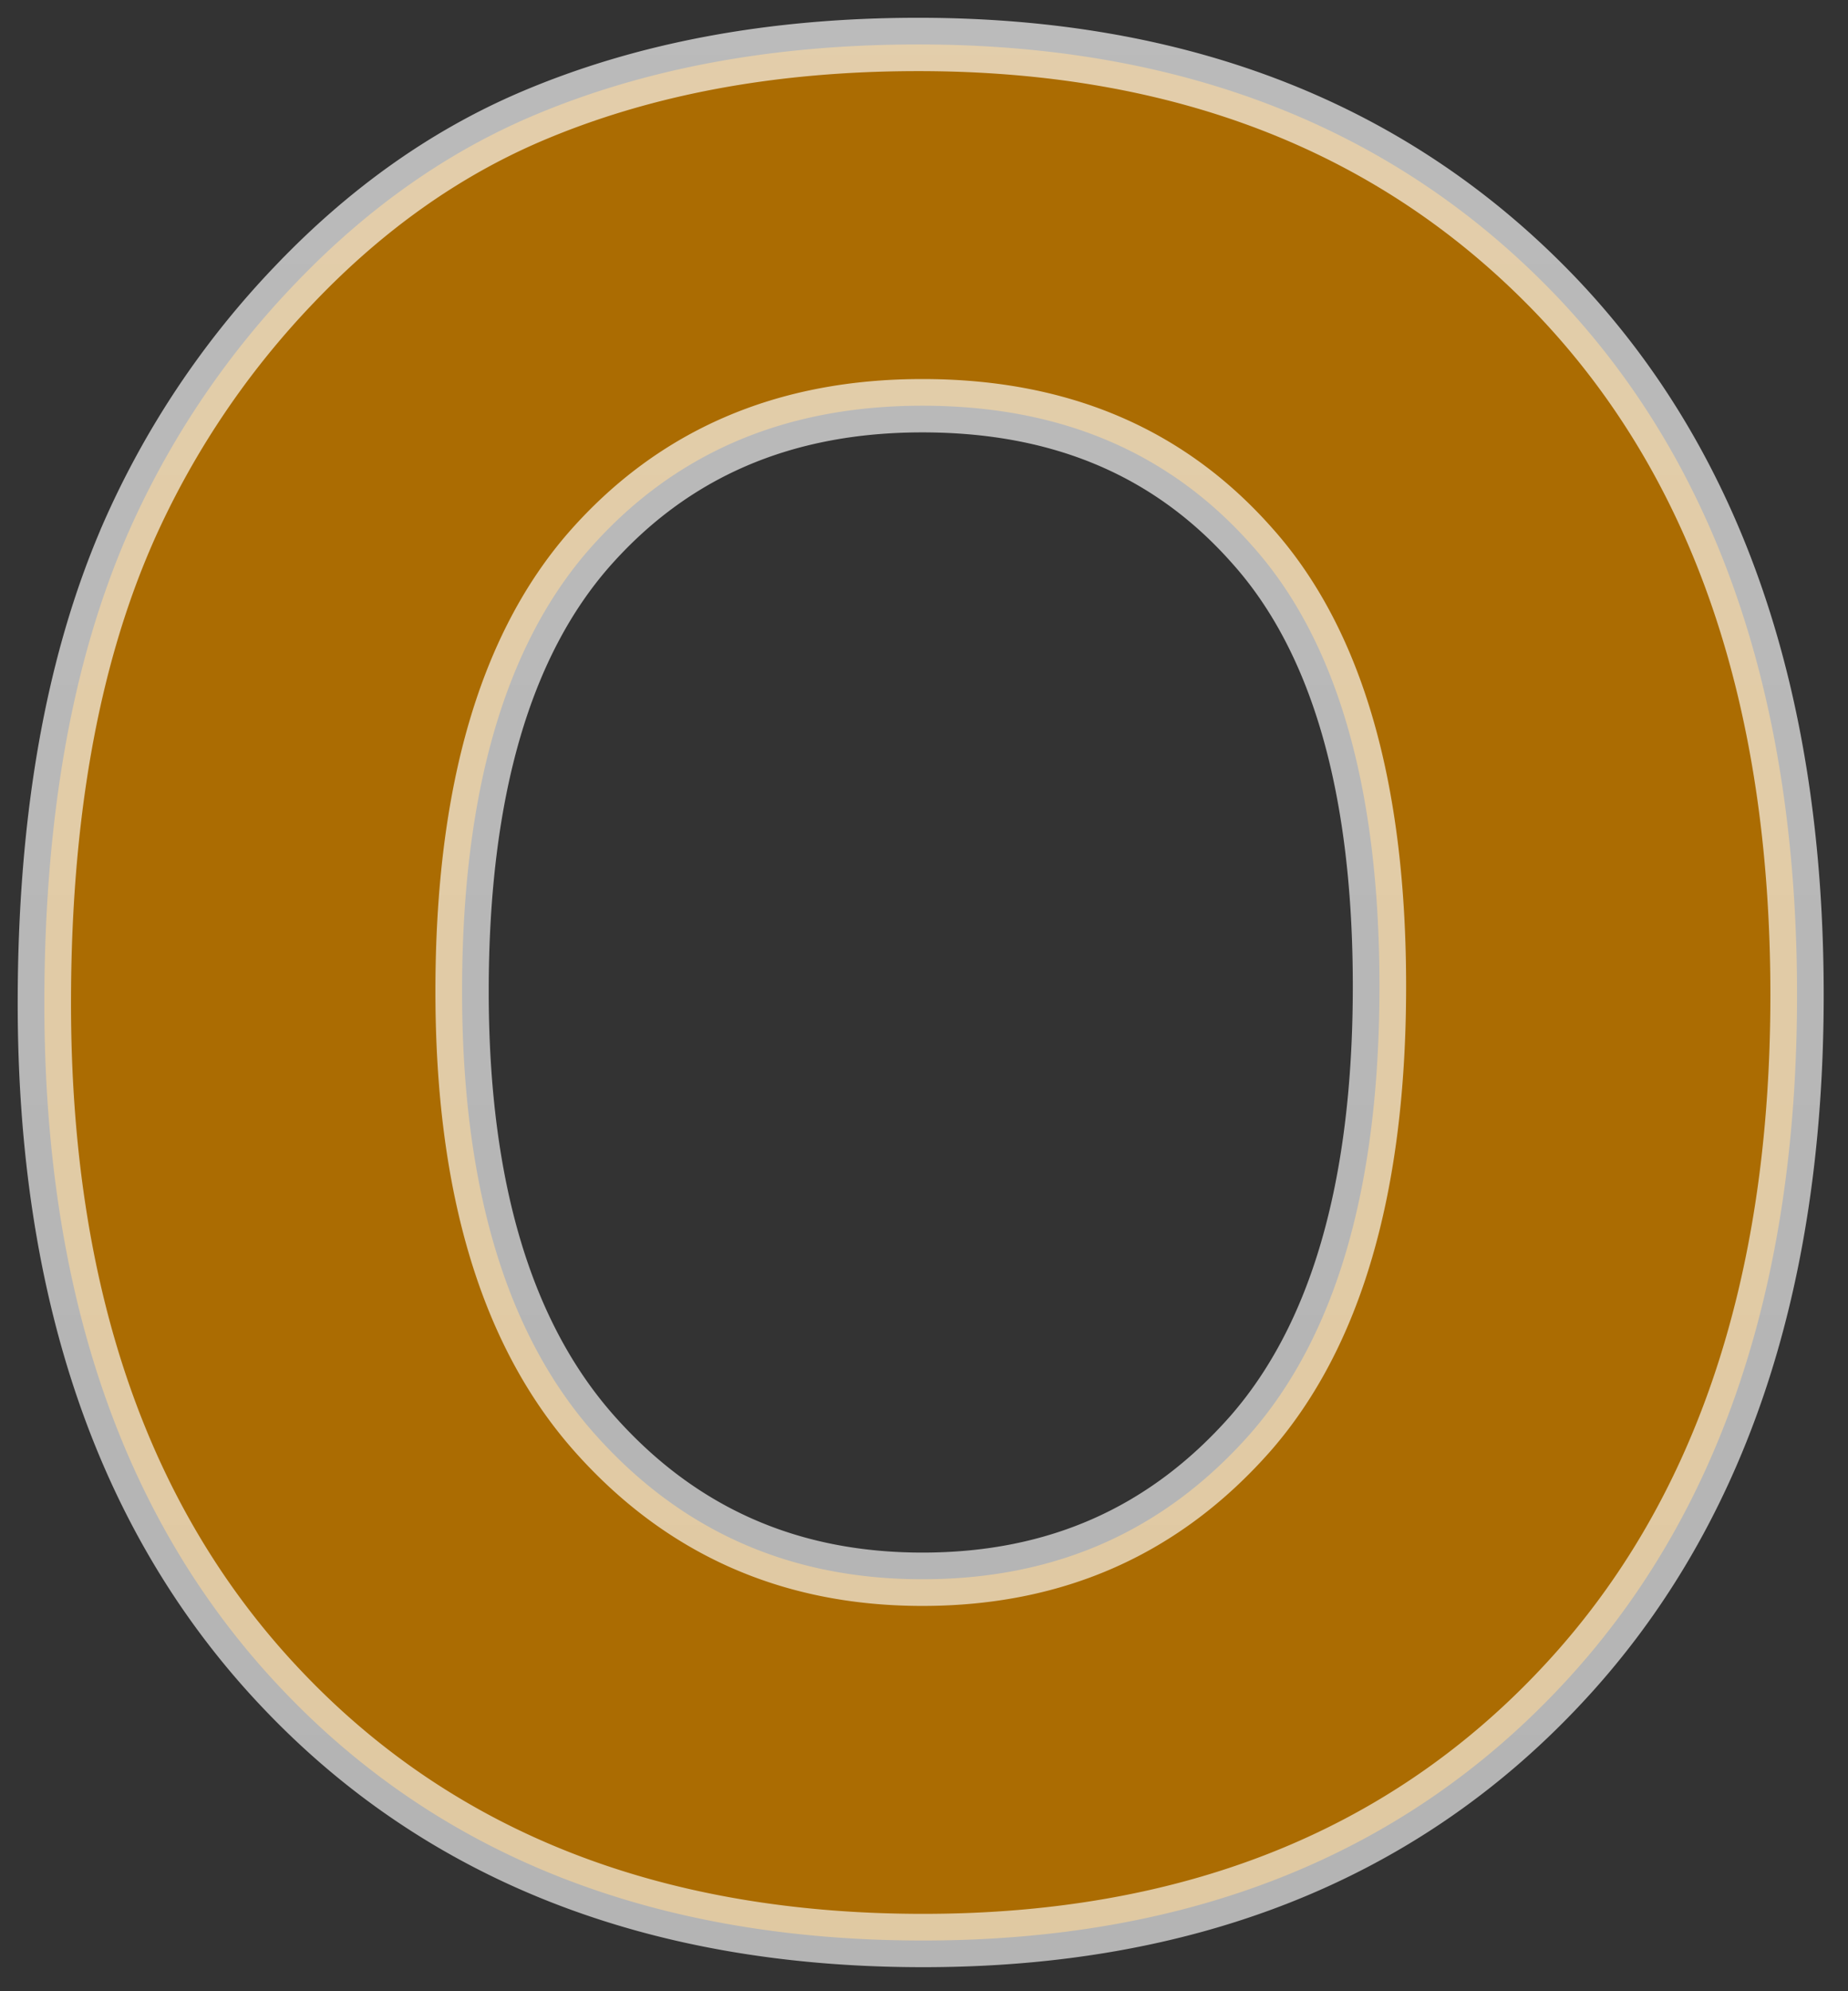 <svg width="26" height="28" fill="none" xmlns="http://www.w3.org/2000/svg"><rect width="100%" height="100%" fill="#333333" stroke="none"/><path d="M1.786 7.532v.001C1.008 9.328.624 11.523.624 14.108c0 4.062 1.104 7.295 3.349 9.653 2.244 2.363 5.268 3.526 9.015 3.526 3.704 0 6.704-1.17 8.947-3.545 2.245-2.37 3.348-5.638 3.348-9.751 0-4.147-1.108-7.434-3.372-9.815h0C19.647 1.803 16.642.625 12.92.625c-2.048 0-3.871.339-5.462 1.02h0c-1.204.517-2.306 1.298-3.306 2.344a12.101 12.101 0 0 0-2.366 3.543zm15.851.164l.002.002c1.158 1.31 1.769 3.346 1.769 6.171 0 2.858-.627 4.93-1.816 6.29-1.205 1.365-2.73 2.048-4.615 2.048-1.877 0-3.415-.688-4.631-2.067-1.208-1.373-1.845-3.418-1.845-6.2 0-2.836.621-4.884 1.793-6.22 1.179-1.338 2.729-2.015 4.683-2.015 1.963 0 3.5.667 4.66 1.991z" fill="#AB6C02" stroke="url(#paint0_linear)" stroke-width=".75"/><defs><linearGradient id="paint0_linear" x1="99.283" y1="-251.926" x2="99.283" y2="26.912" gradientUnits="userSpaceOnUse"><stop stop-color="#fff"/><stop offset="1" stop-color="#fff" stop-opacity=".63"/></linearGradient></defs></svg>